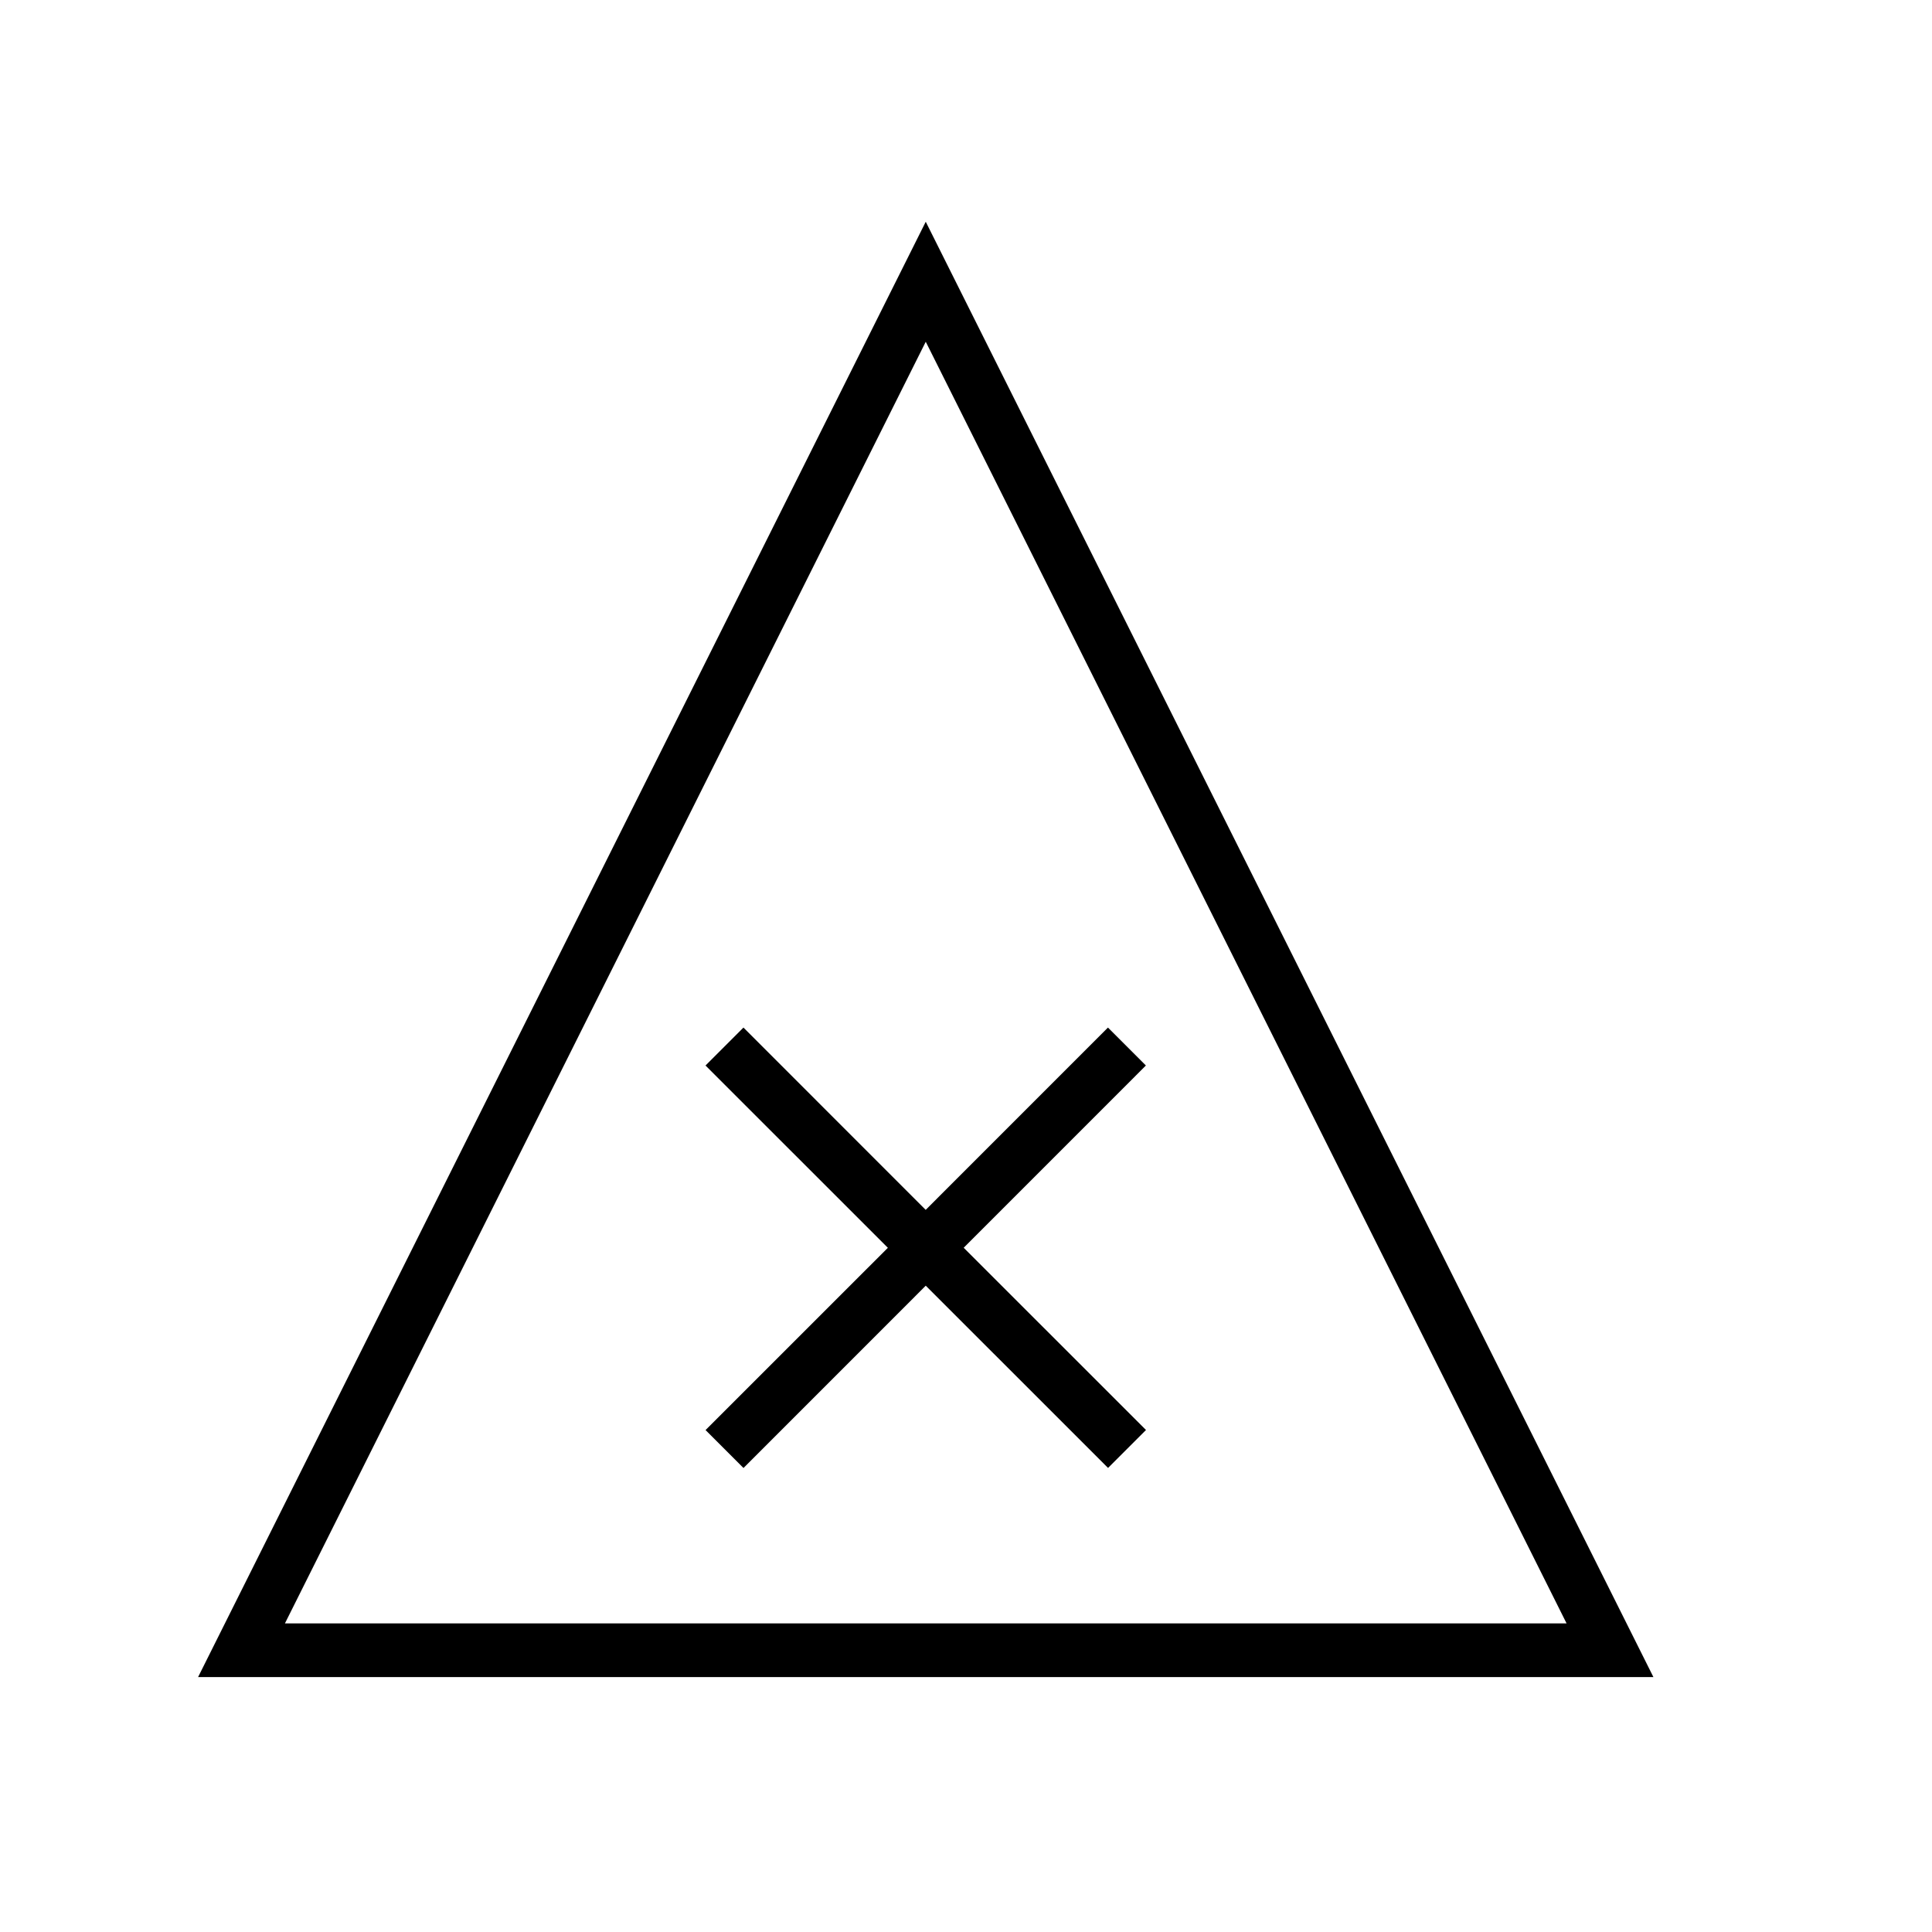 <svg width="36" height="36" xmlns="http://www.w3.org/2000/svg"><path fill-rule="evenodd" clip-rule="evenodd" d="m17.25,4.132.447.894L30.809,31.25H3.691L16.803,5.026l.447-.894zM29.191,30.25,17.25,6.368,5.309,30.25H29.191zm-12.648-7-3.397-3.396.707-.707,3.396,3.397,3.396-3.397.707.707L17.957,23.25l3.397,3.396-.707.707L17.25,23.957l-3.396,3.397-.707-.707,3.397-3.396z"/></svg>